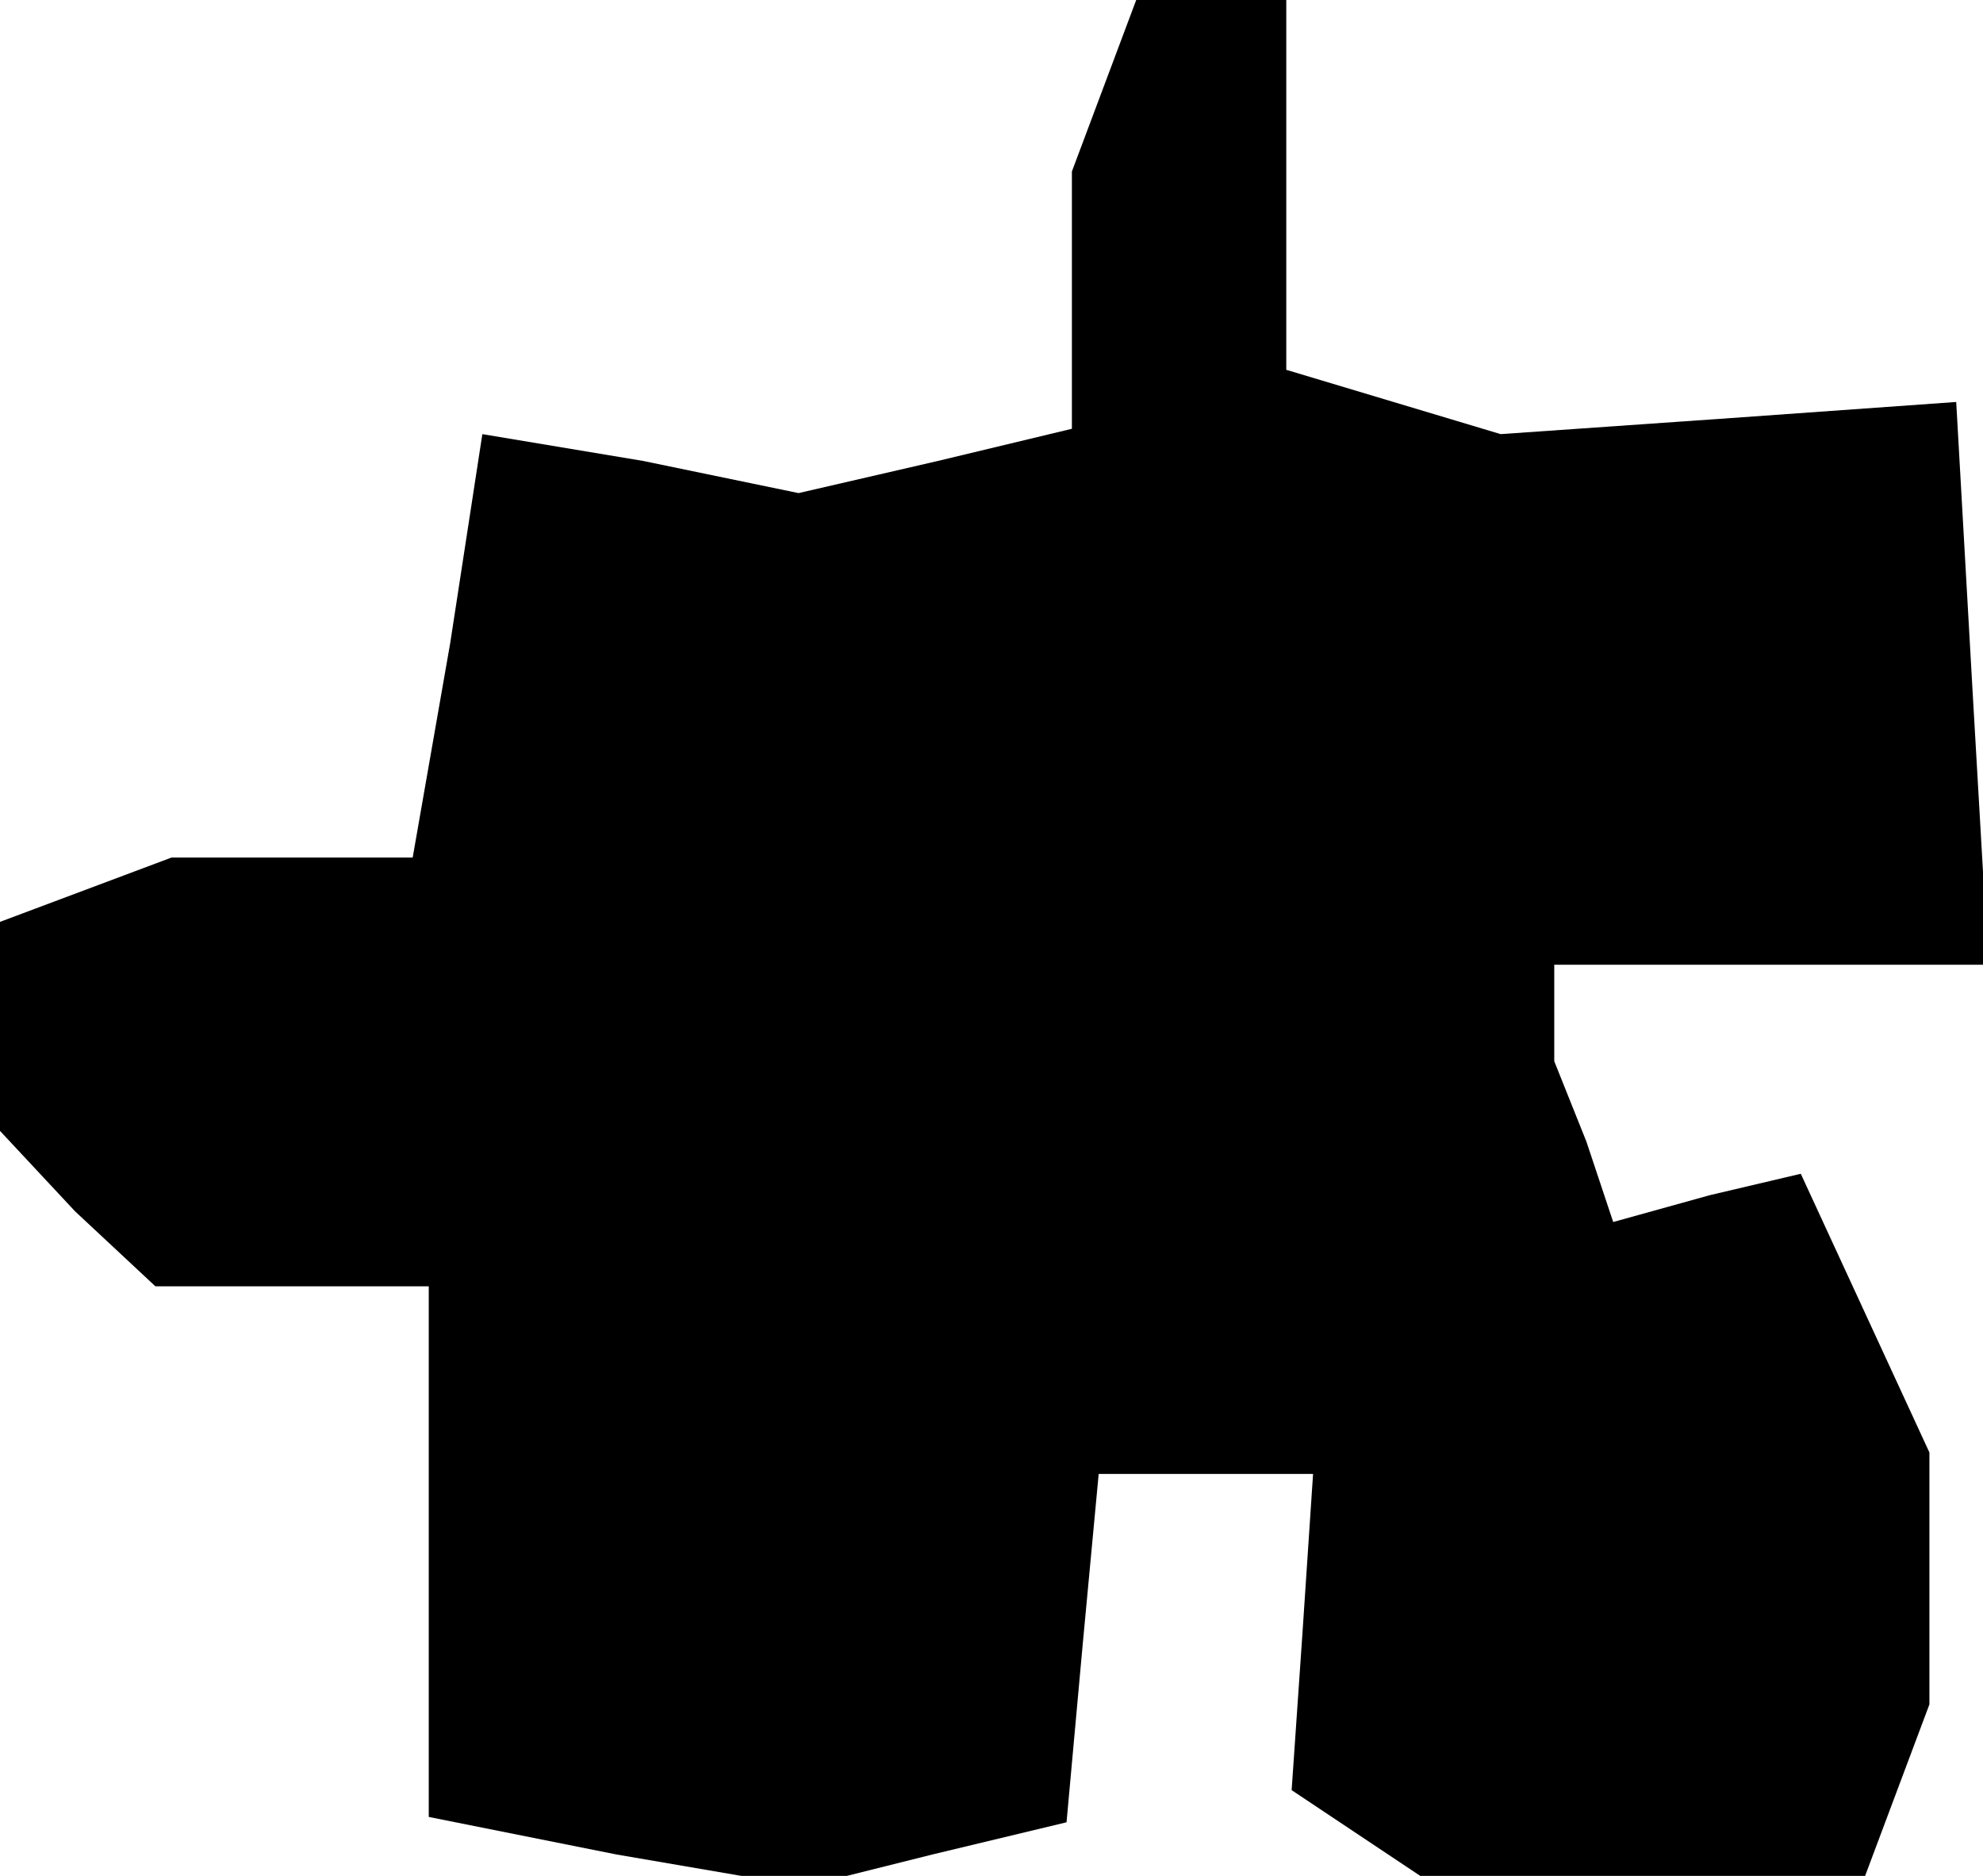 <?xml version="1.0" standalone="no"?>
<!DOCTYPE svg PUBLIC "-//W3C//DTD SVG 20010904//EN"
 "http://www.w3.org/TR/2001/REC-SVG-20010904/DTD/svg10.dtd">
<svg version="1.0" xmlns="http://www.w3.org/2000/svg"
 width="37pt" height="35pt" viewBox="0 0 37 35"
 preserveAspectRatio="xMidYMid meet">
<g transform="translate(0,35) scale(0.1,-0.1)"
fill="#000000" stroke="none">
<path d="M206 334 l-6 -16 0 -24 0 -24 -25 -6 -26 -6 -29 6 -30 5 -6 -39 -7
-40 -22 0 -23 0 -16 -6 -16 -6 0 -20 0 -19 14 -15 15 -14 25 0 26 0 0 -50 0
-49 35 -7 35 -6 24 6 25 6 3 33 3 32 20 0 20 0 -2 -30 -2 -29 12 -8 12 -8 41
0 42 0 6 16 6 16 0 23 0 24 -12 26 -12 26 -17 -4 -18 -5 -5 15 -6 15 0 9 0 9
41 0 40 0 -3 52 -3 53 -42 -3 -43 -3 -20 6 -20 6 0 35 0 34 -14 0 -14 0 -6
-16z"/>
</g>
</svg>
